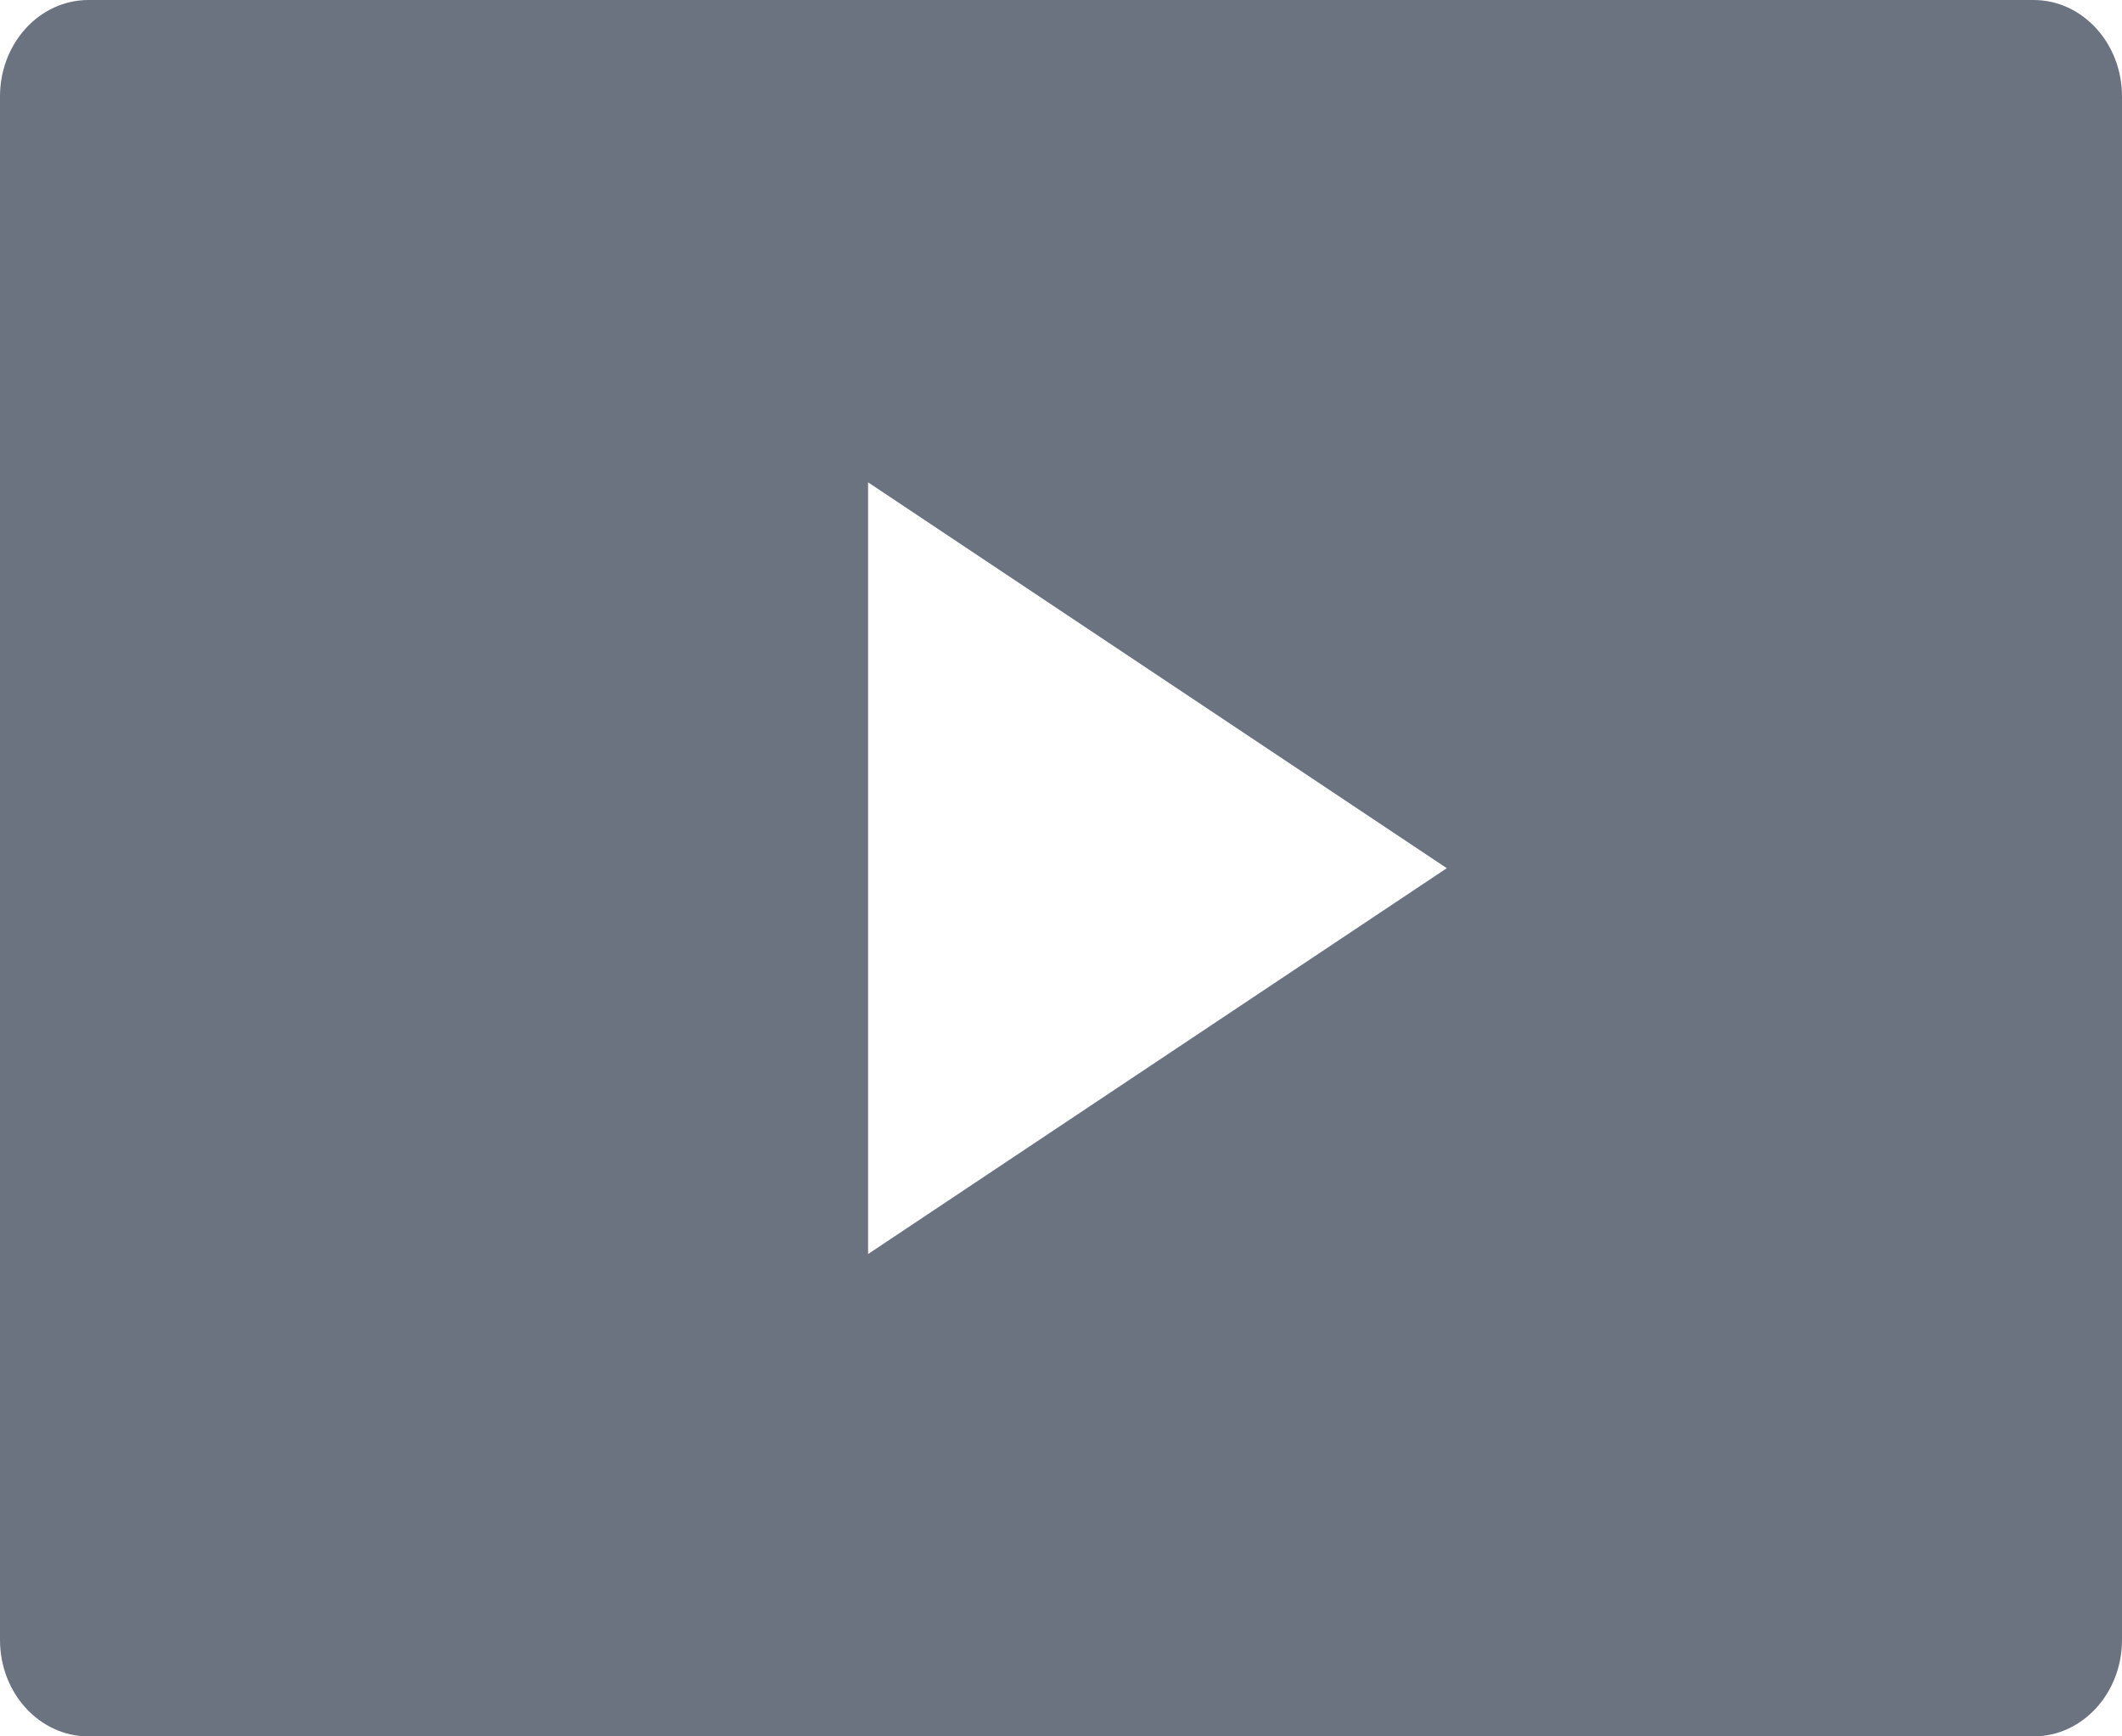 <svg class="sz le al ah ap" width="22" height="18" xmlns="http://www.w3.org/2000/svg" fill="#6b7280">
                                            <path d="M21.083 0H.917C.41 0 0 .448 0 1v16c0 .552.41 1 .917 1h20.166c.507 0 .917-.448.917-1V1c0-.552-.41-1-.917-1ZM9 13V5l6 4-6 4Z" fill-rule="nonzero"></path>
                                        </svg>